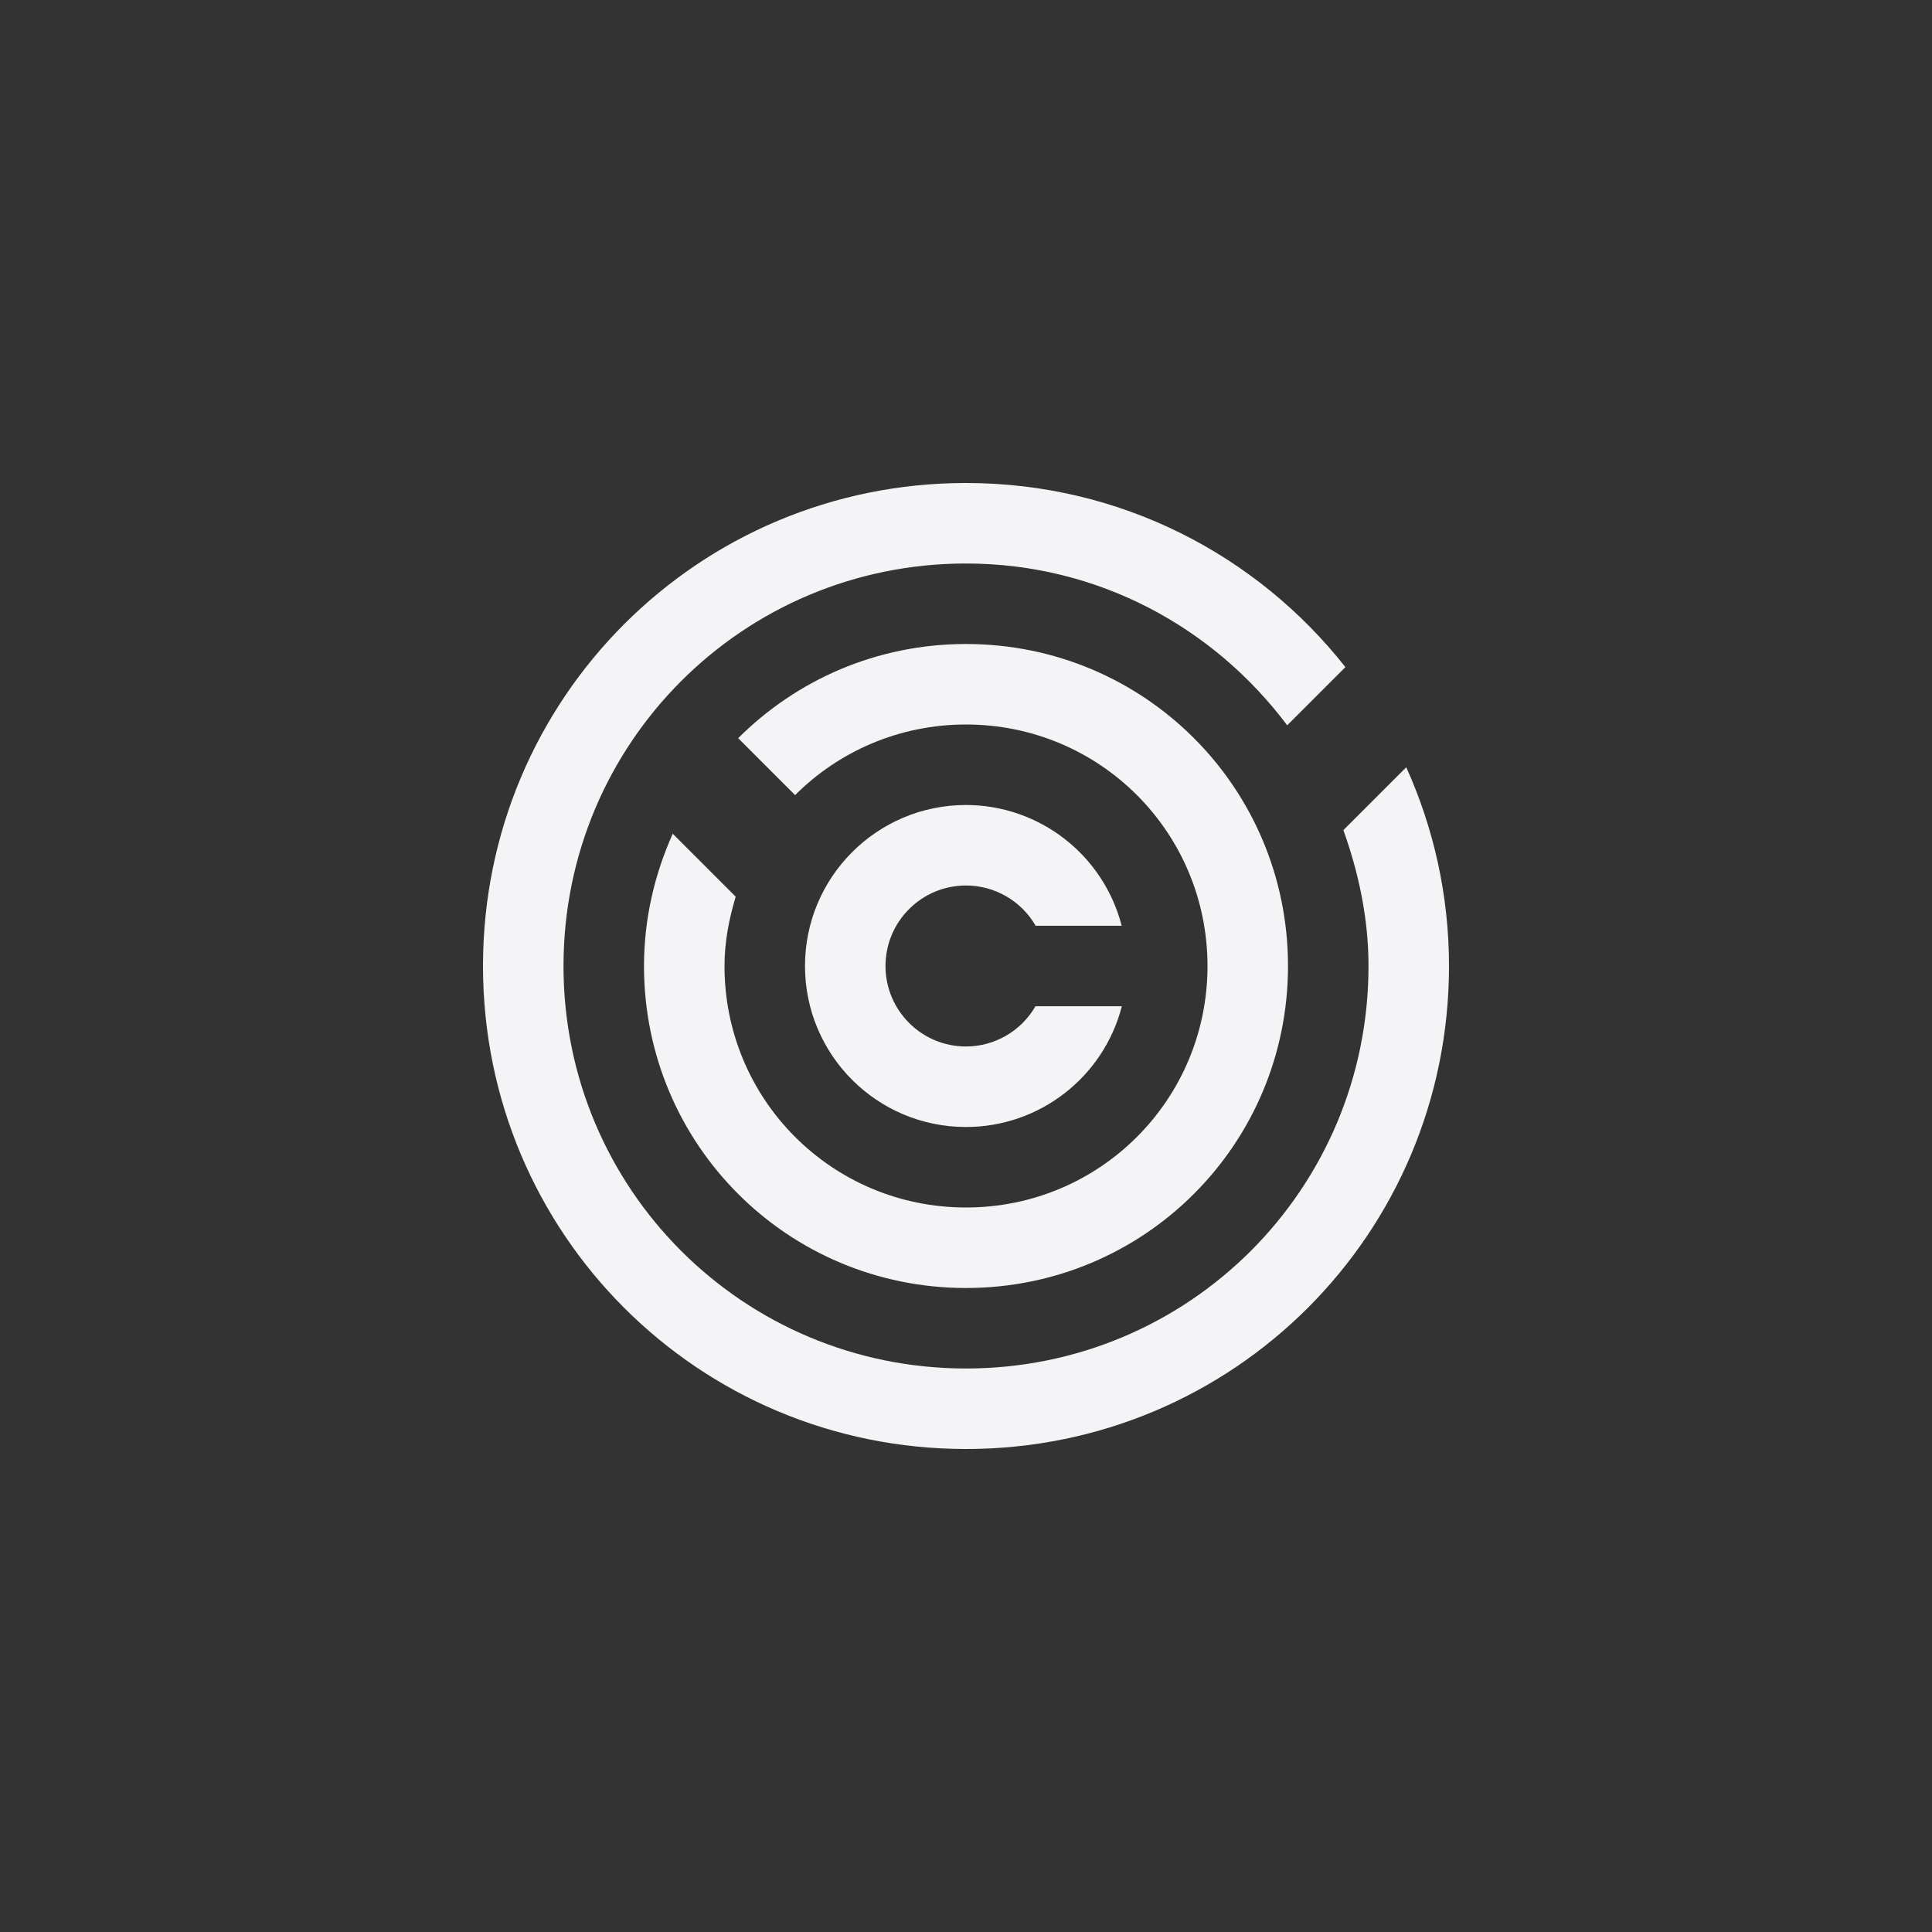 <?xml version="1.0" encoding="UTF-8"?>
<svg width="24px" height="24px" viewBox="0 0 24 24" version="1.1" xmlns="http://www.w3.org/2000/svg" xmlns:xlink="http://www.w3.org/1999/xlink">
    <rect x="0" y="0" width="24" height="24" fill="#333333" stroke="none"/>
    <!-- Generator: Sketch 51.3 (57544) - http://www.bohemiancoding.com/sketch -->
    <title>office-chart-ring</title>
    <desc>Created with Sketch.</desc>
    <defs></defs>
    <g id="office-chart-ring" stroke="none" stroke-width="1" fill="none" fill-rule="evenodd">
        <path d="M12,6 C8.676,6 6,8.676 6,12 C6,15.324 8.676,18 12,18 C15.324,18 18,15.324 18,12 C18,11.118 17.808,10.284 17.469,9.531 L16.688,10.312 C16.877,10.842 17,11.404 17,12 C17,14.77 14.77,17 12,17 C9.23,17 7,14.77 7,12 C7,9.23 9.23,7 12,7 C13.642,7 15.08,7.795 15.99,9.01 L16.713,8.287 C15.616,6.895 13.918,6 12,6 Z M12,8 C10.892,8 9.893,8.447 9.17,9.17 L9.877,9.877 C10.419,9.335 11.169,9 12,9 C13.662,9 15,10.338 15,12 C15,13.662 13.662,15 12,15 C10.338,15 9,13.662 9,12 C9,11.698 9.057,11.413 9.139,11.139 L8.357,10.357 C8.132,10.859 8,11.413 8,12 C8,14.216 9.784,16 12,16 C14.216,16 16,14.216 16,12 C16,9.784 14.216,8 12,8 Z M12,10 C10.895,10 10,10.895 10,12 C10,13.105 10.895,14 12,14 C12.912,14 13.708,13.383 13.936,12.5 L12.863,12.5 C12.685,12.809 12.356,12.999 12,13 C11.448,13 11,12.552 11,12 C11,11.448 11.448,11 12,11 C12.357,11 12.687,11.191 12.865,11.5 L13.934,11.5 C13.706,10.618 12.911,10.001 12,10 Z" id="Shape" fill="#f4f4f7" fill-rule="nonzero"></path>
    </g>
</svg>